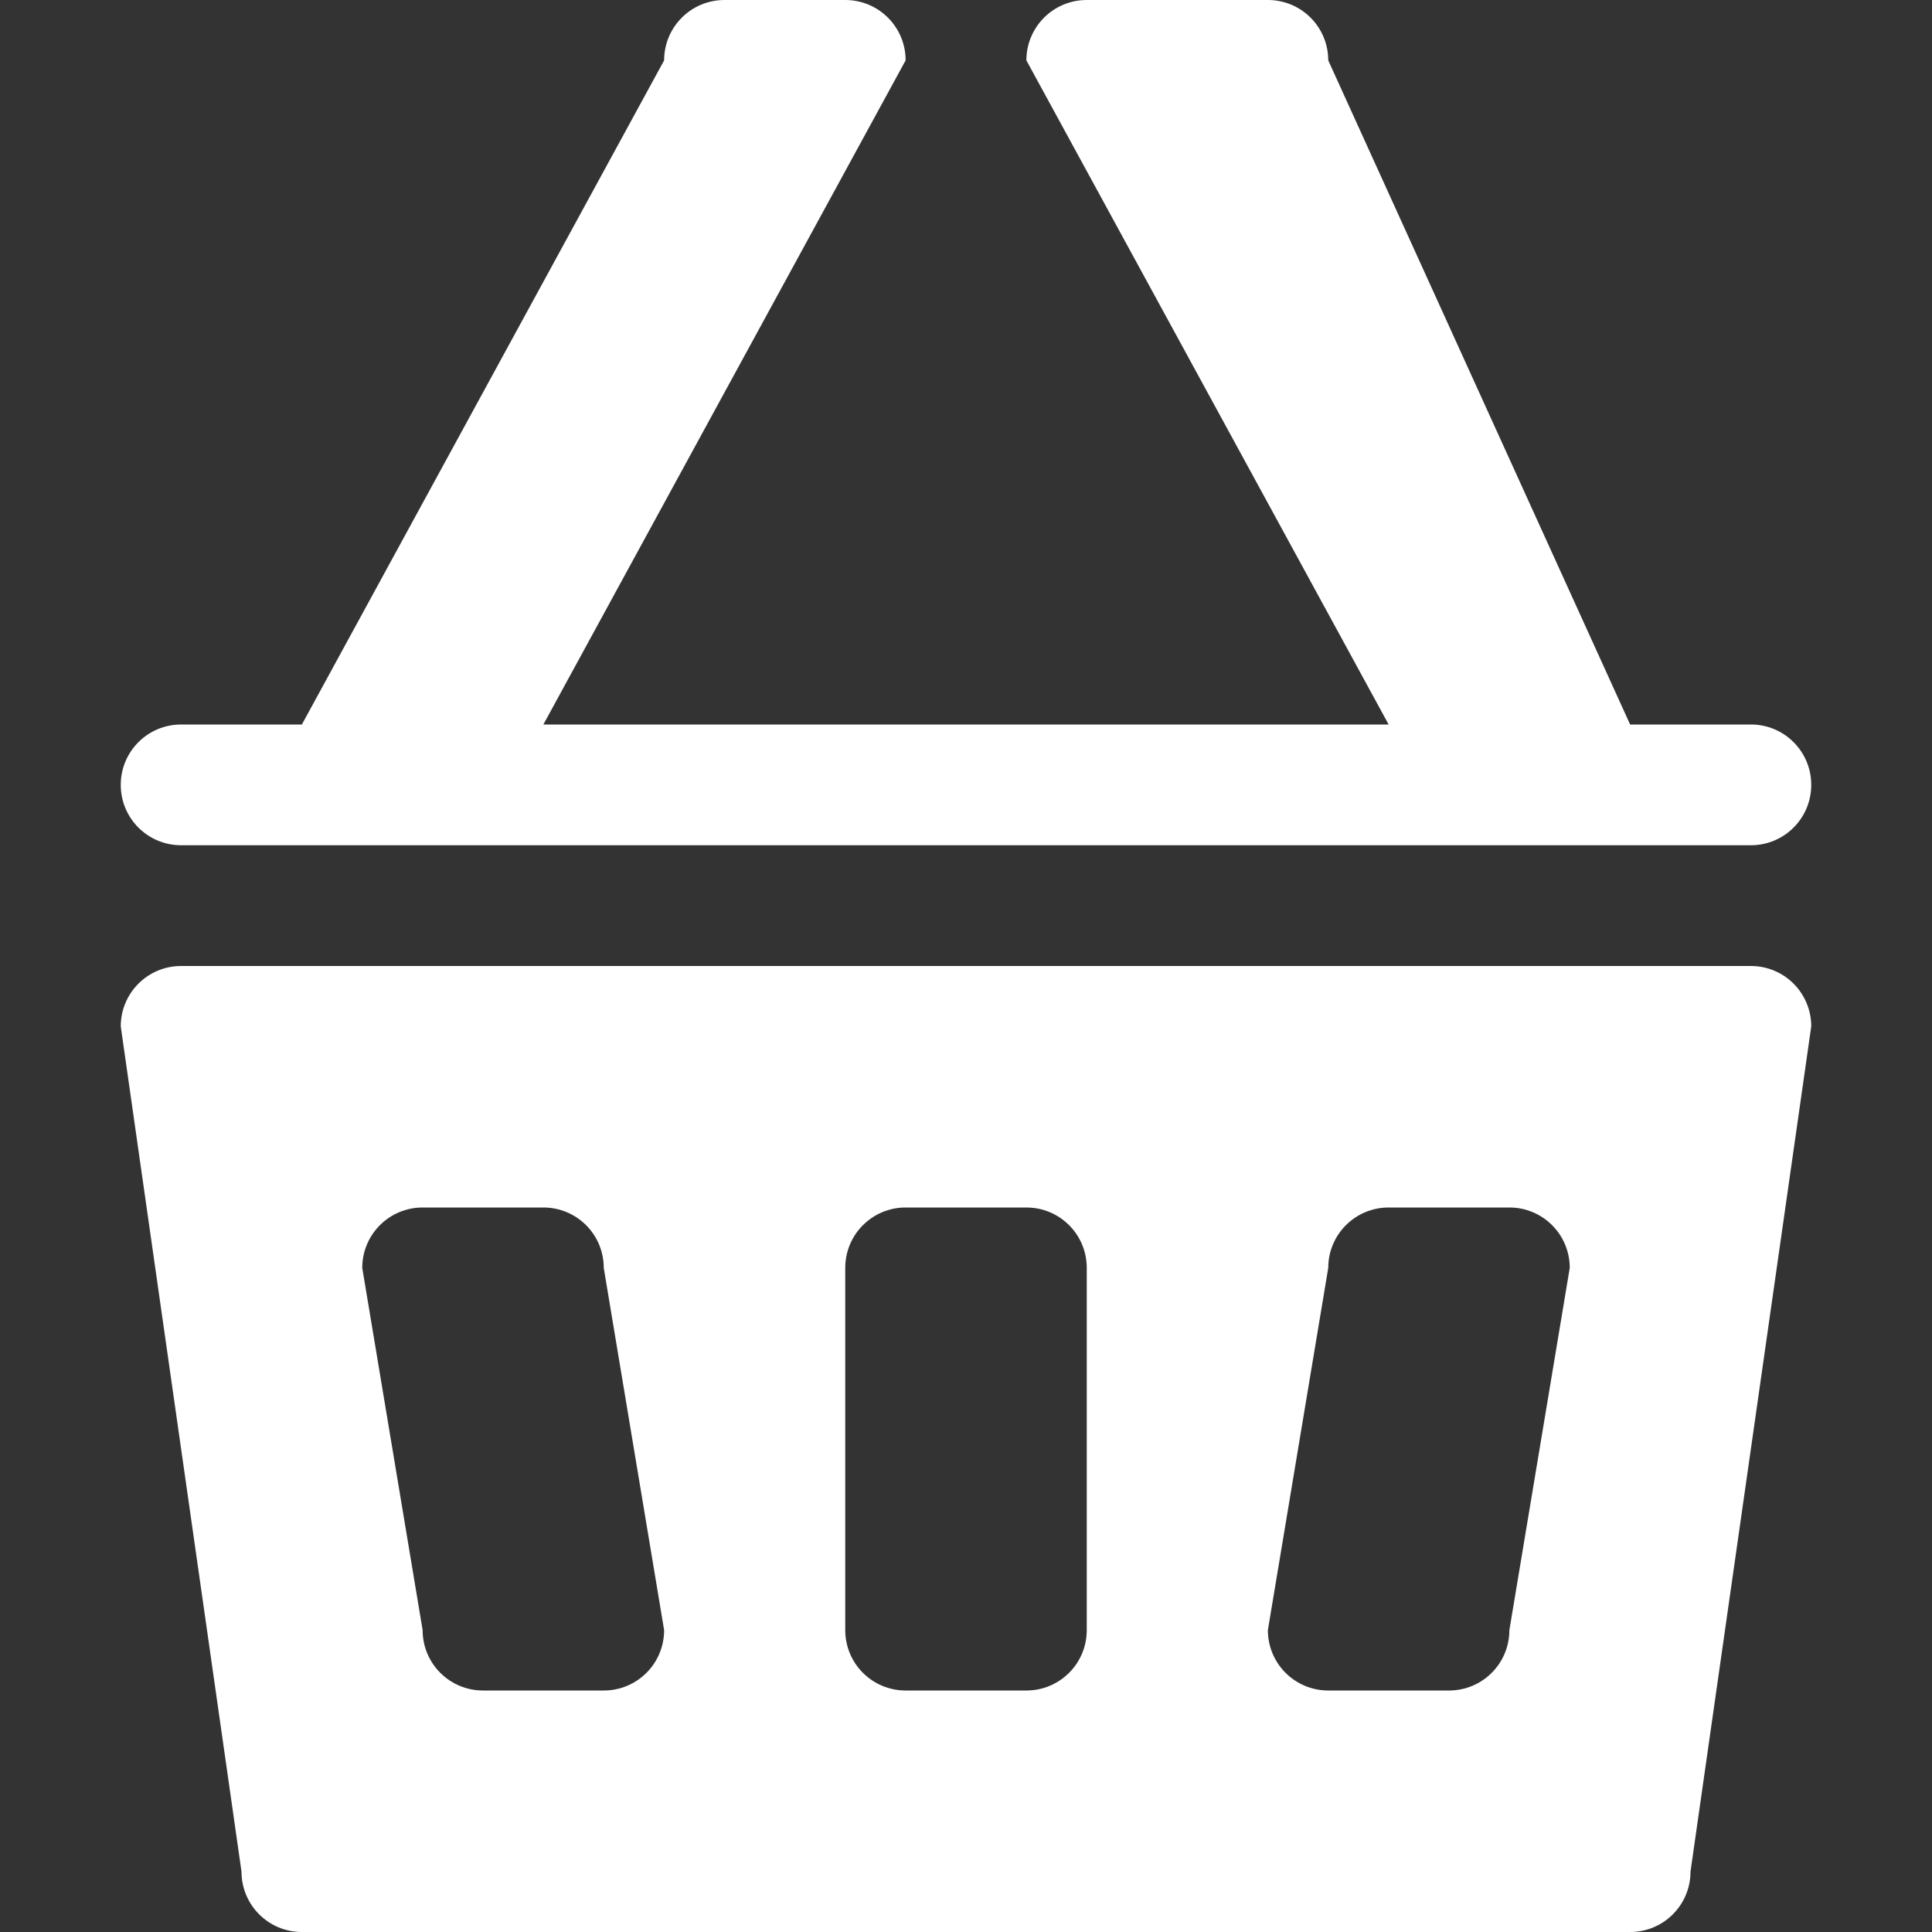 <!-- Generated by IcoMoon.io -->
<svg version="1.1" xmlns="http://www.w3.org/2000/svg" width="32" height="32" viewBox="0 0 32 32">
<rect x="0" y="0" width="32" height="32" fill="#333333" stroke="none"/>
<title>basket</title>
<path fill="#fff" d="M29 14h-26c-0.553 0-1-0.447-1-1s0.447-1 1-1h2l6-11c0-0.553 0.447-1 1-1h2c0.553 0 1 0.447 1 1l-6 11h14l-6-11c0-0.553 0.447-1 1-1h3c0.553 0 1 0.447 1 1l5 11h2c0.553 0 1 0.447 1 1s-0.447 1-1 1zM3 16h26c0.553 0 1 0.447 1 1l-2 14c0 0.553-0.447 1-1 1h-22c-0.553 0-1-0.447-1-1l-2-14c0-0.553 0.447-1 1-1zM22 28h2c0.553 0 1-0.447 1-1l1-6c0-0.553-0.447-1-1-1h-2c-0.553 0-1 0.447-1 1l-1 6c0 0.553 0.447 1 1 1zM14 27c0 0.553 0.447 1 1 1h2c0.553 0 1-0.447 1-1v-6c0-0.553-0.447-1-1-1h-2c-0.553 0-1 0.447-1 1v6zM7 27c0 0.553 0.447 1 1 1h2c0.553 0 1-0.447 1-1l-1-6c0-0.553-0.447-1-1-1h-2c-0.553 0-1 0.447-1 1l1 6z"></path>
</svg>
